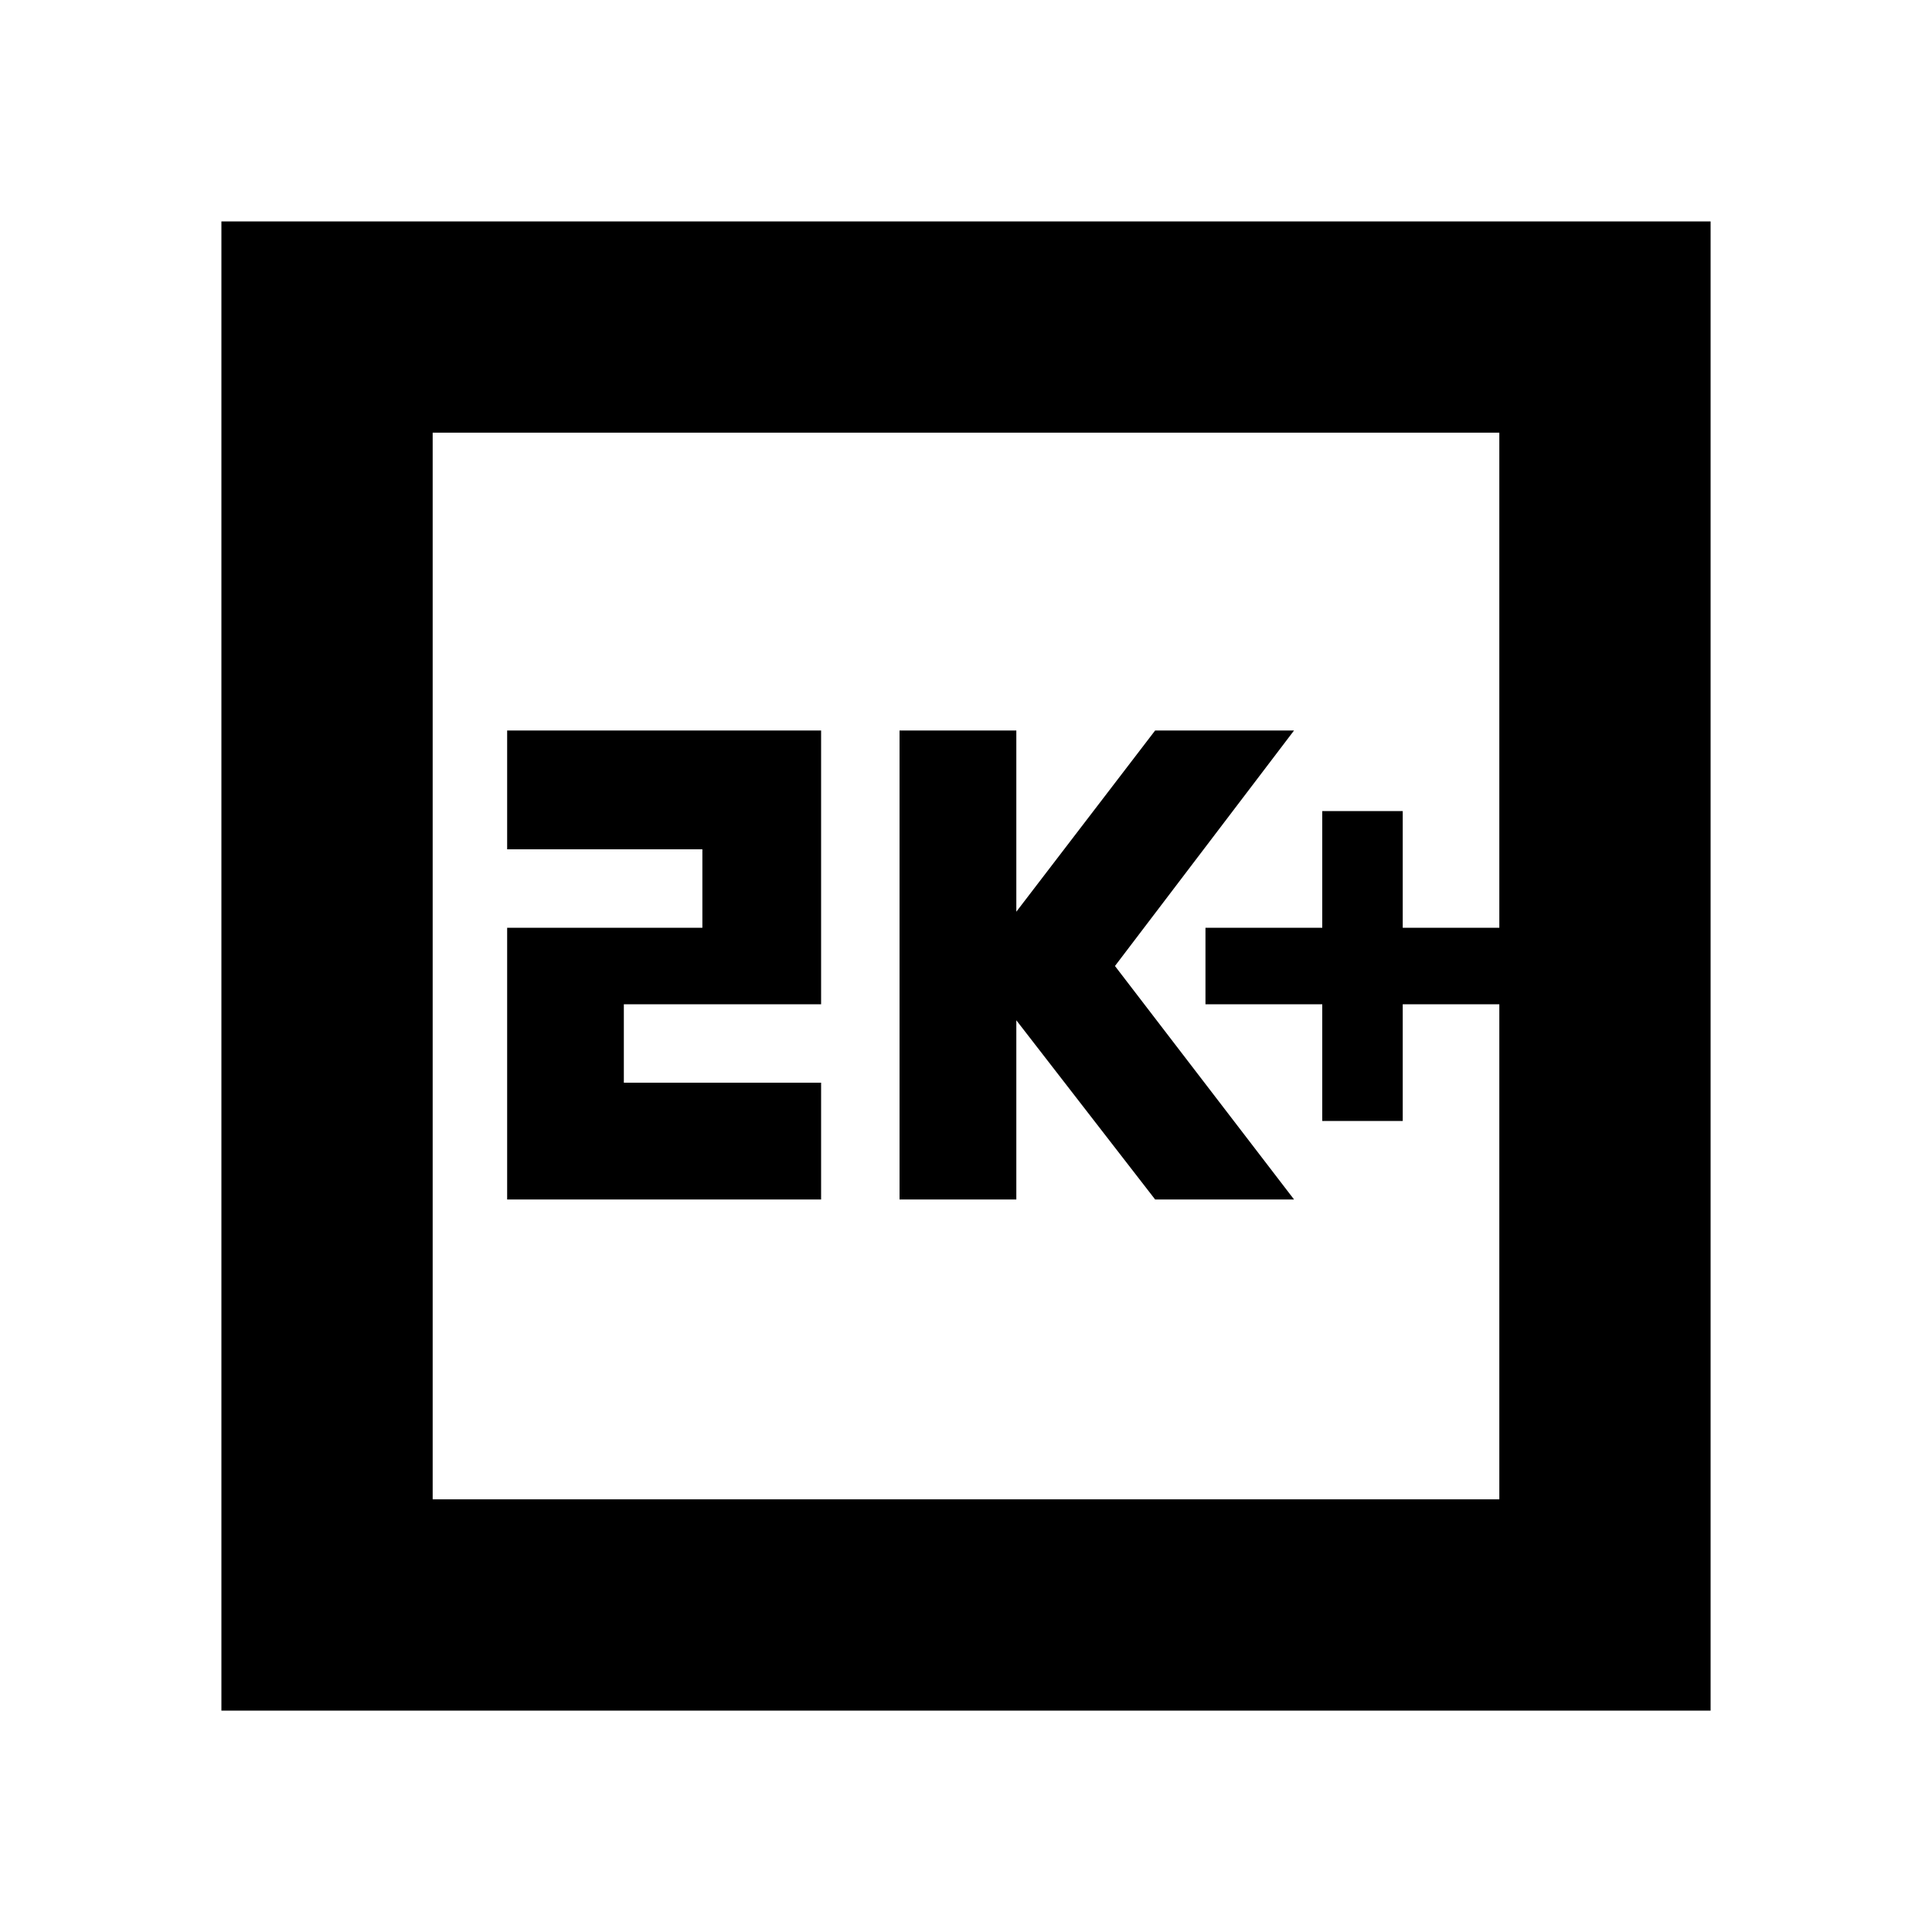 <svg xmlns="http://www.w3.org/2000/svg" height="20" width="20"><path d="M13.688 11.604h.833v-1.208h1v-.792h-1V8.396h-.833v1.208h-1.209v.792h1.209Zm-4.376.813h1.209v-1.855l1.437 1.855h1.438L11.542 10l1.854-2.438h-1.438l-1.437 1.876V7.562H9.312Zm-4.062 0H8.5v-1.209H6.458v-.812H8.5V7.562H5.25v1.23h2.021v.812H5.25Zm-2.958 5.291V2.292h15.416v15.416Zm2.187-2.187h11.042V4.479H4.479Zm0 0V4.479v11.042Z"/></svg>